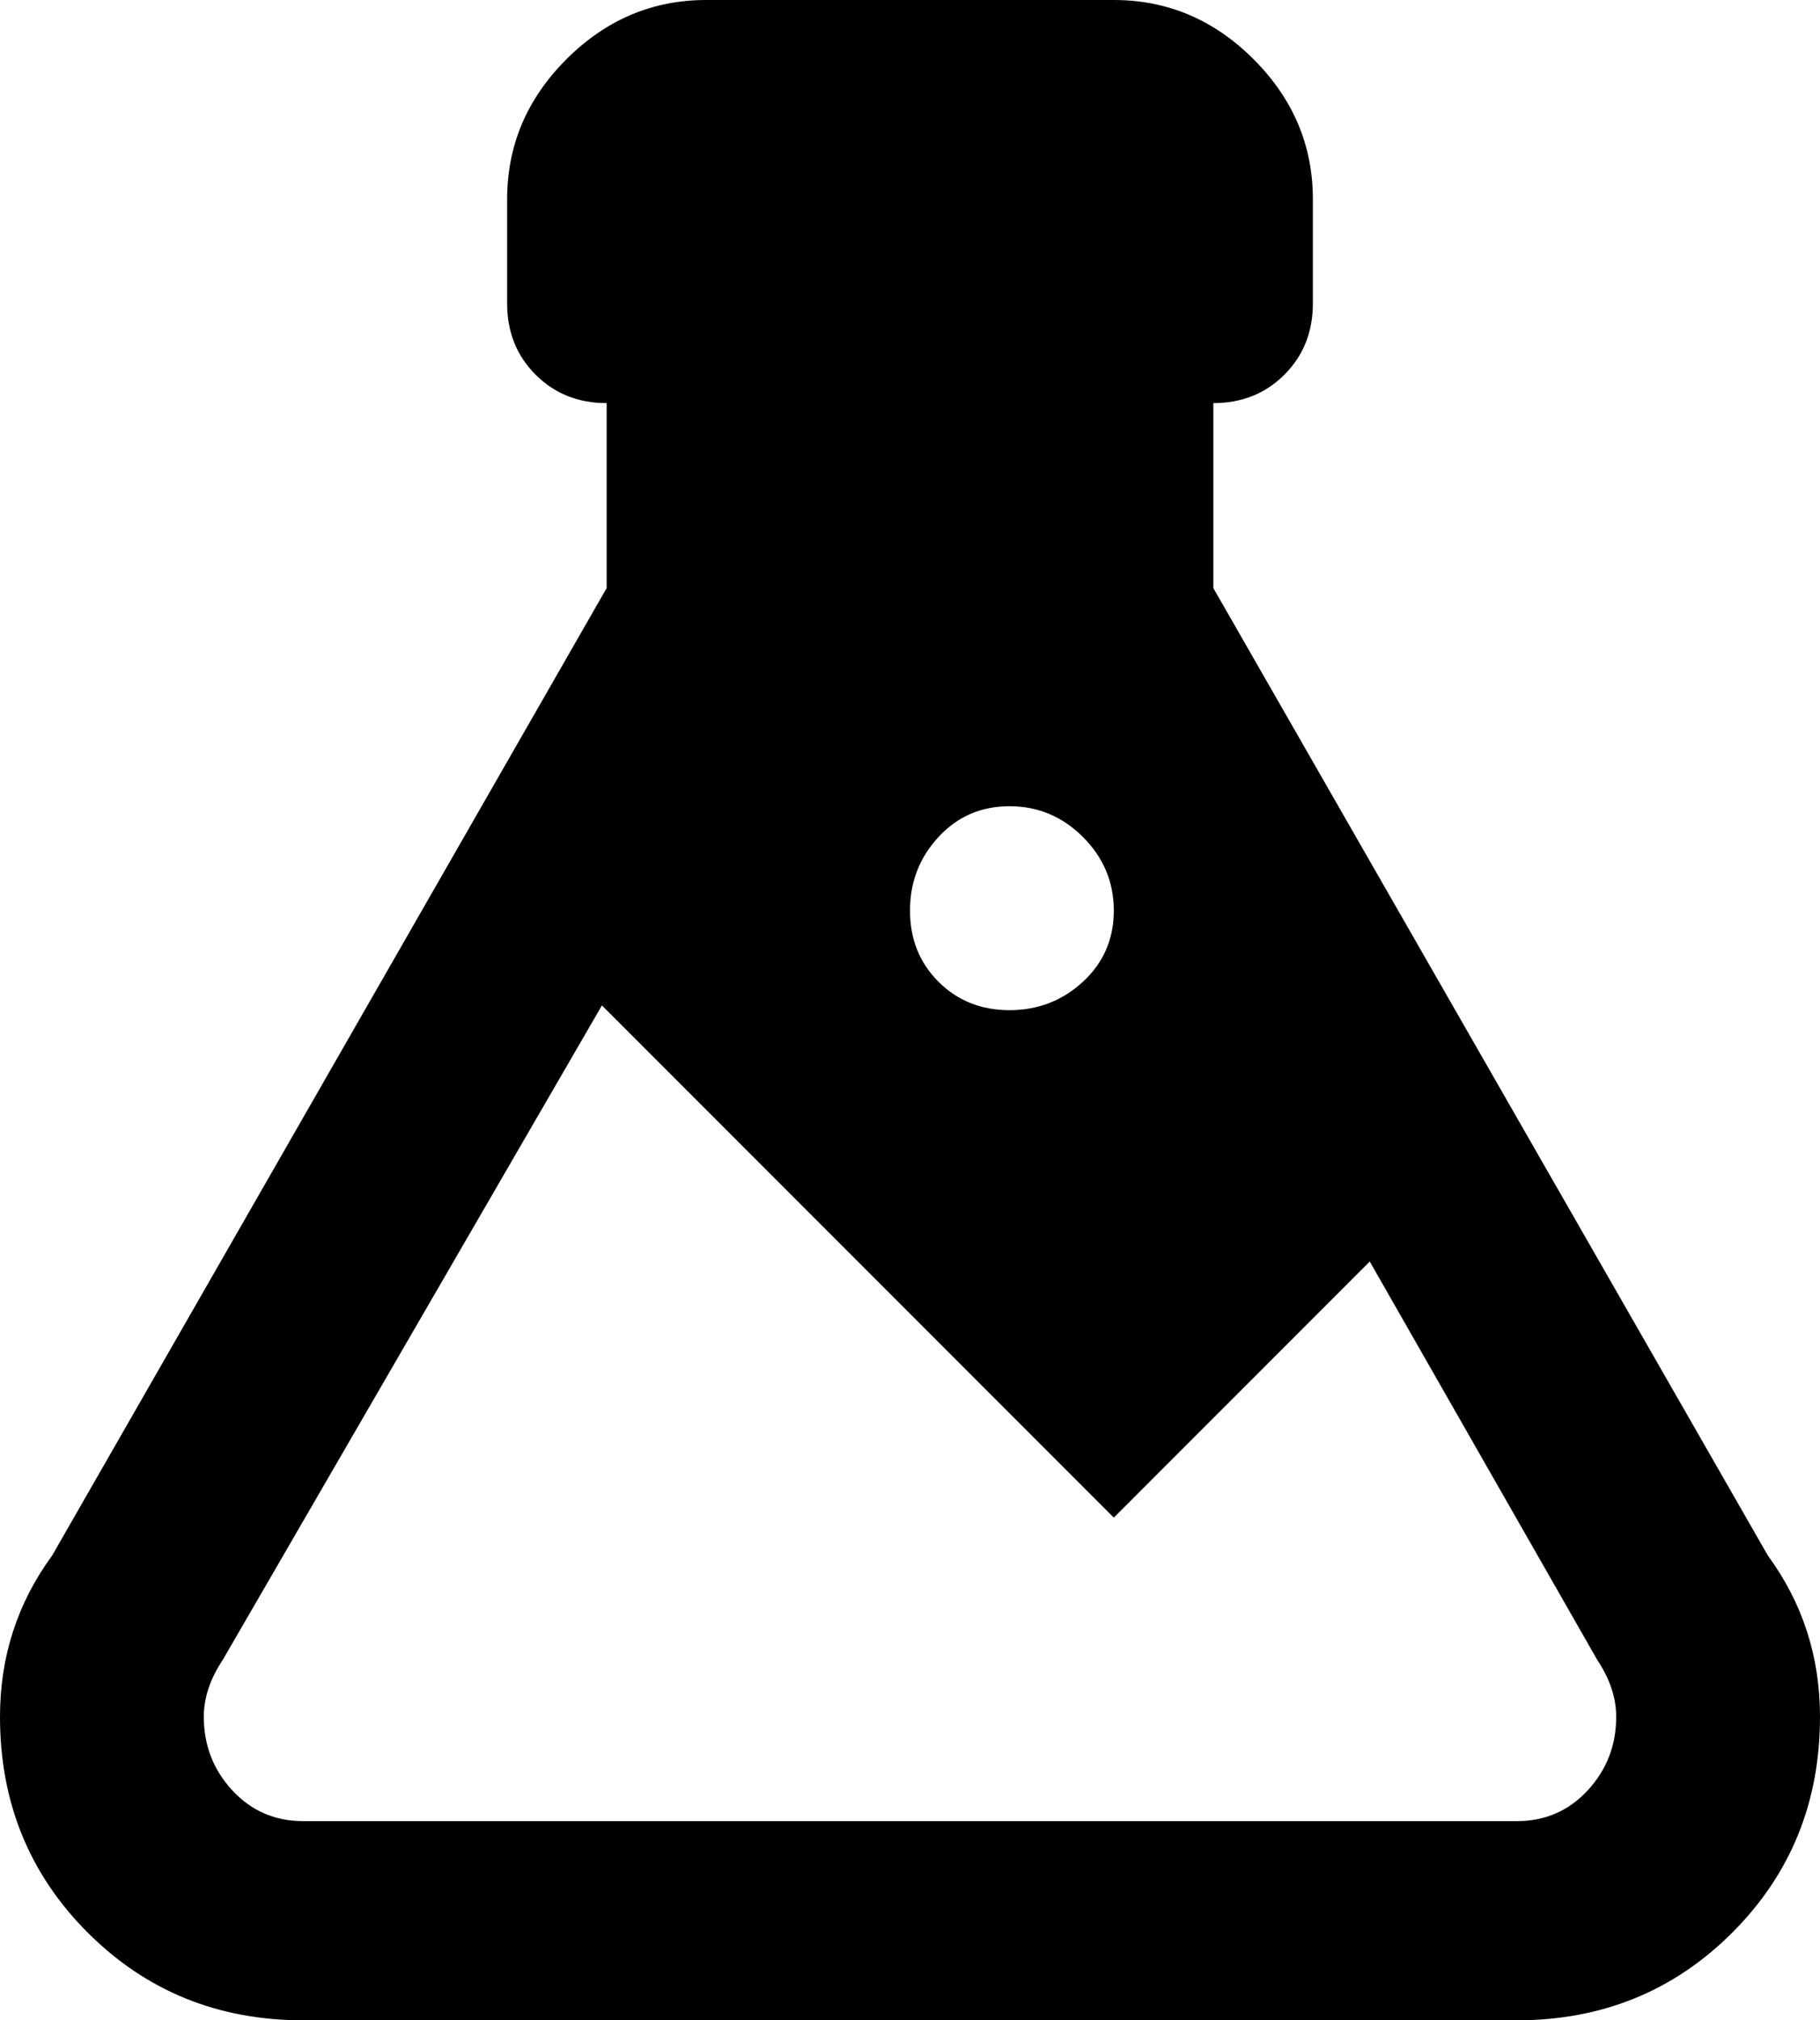 <svg xmlns="http://www.w3.org/2000/svg" viewBox="64 -21 384 426">
      <g transform="scale(1 -1) translate(0 -384)">
        <path d="M128 -21Q101 -21 82.5 -2.5Q64 16 64 43Q64 62 75 77L192 281V320Q183 320 177.0 326.0Q171 332 171 341V363Q171 380 183.5 392.5Q196 405 213 405H299Q316 405 328.5 392.5Q341 380 341 363V341Q341 332 335.0 326.0Q329 320 320 320V281L437 77Q448 62 448 43Q448 16 429.5 -2.5Q411 -21 384 -21ZM107 43Q107 34 113.0 27.5Q119 21 128 21H384Q393 21 399.0 27.5Q405 34 405 43Q405 49 401 55L353 139L299 85L191 193L111 55Q107 49 107 43ZM277 235Q268 235 262.0 228.5Q256 222 256.0 213.0Q256 204 262.0 198.0Q268 192 277.0 192.0Q286 192 292.5 198.0Q299 204 299.0 213.0Q299 222 292.5 228.5Q286 235 277 235Z" />
      </g>
    </svg>